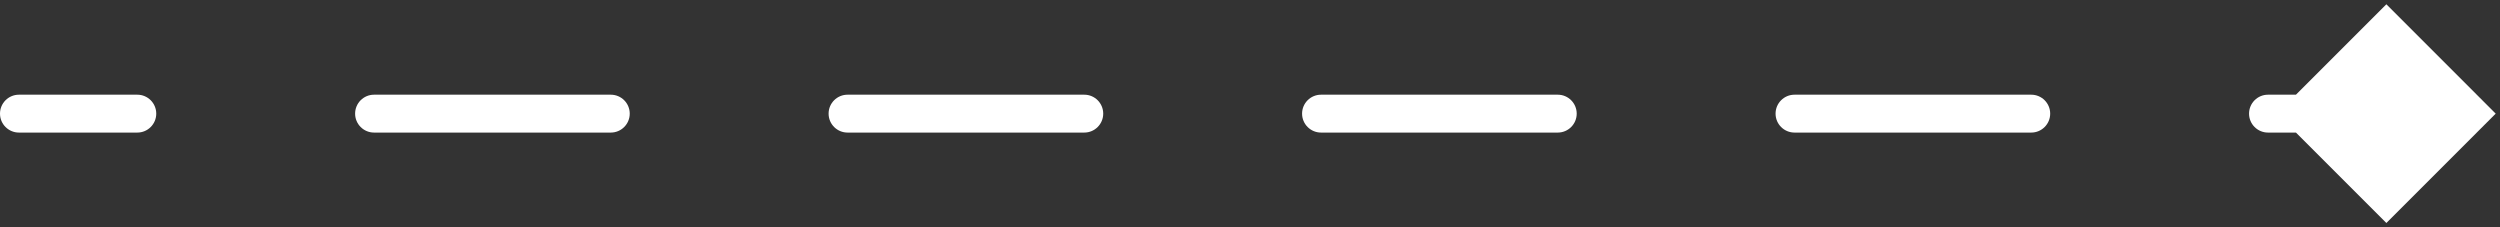 <svg width="132" height="12" viewBox="0 0 132 12" fill="none" xmlns="http://www.w3.org/2000/svg">
<rect x="0" y="0" width="132" height="12" fill="#333333" stroke="none"/>
<path d="M1 5C0.448 5 0 5.448 0 6C0 6.552 0.448 7 1 7L1 5ZM131.773 6L126 0.226L120.226 6L126 11.774L131.773 6ZM7.25 7C7.802 7 8.25 6.552 8.25 6C8.25 5.448 7.802 5 7.25 5V7ZM19.75 5C19.198 5 18.75 5.448 18.75 6C18.75 6.552 19.198 7 19.75 7V5ZM32.25 7C32.802 7 33.25 6.552 33.25 6C33.25 5.448 32.802 5 32.25 5V7ZM44.75 5C44.198 5 43.75 5.448 43.75 6C43.75 6.552 44.198 7 44.75 7V5ZM57.25 7C57.802 7 58.25 6.552 58.25 6C58.25 5.448 57.802 5 57.25 5V7ZM69.75 5C69.198 5 68.75 5.448 68.75 6C68.75 6.552 69.198 7 69.75 7V5ZM82.25 7C82.802 7 83.25 6.552 83.25 6C83.25 5.448 82.802 5 82.25 5V7ZM94.75 5C94.198 5 93.75 5.448 93.75 6C93.75 6.552 94.198 7 94.75 7V5ZM107.25 7C107.802 7 108.25 6.552 108.25 6C108.25 5.448 107.802 5 107.25 5V7ZM119.75 5C119.198 5 118.75 5.448 118.75 6C118.75 6.552 119.198 7 119.75 7V5ZM1 7L7.25 7V5L1 5L1 7ZM19.75 7L32.25 7V5L19.75 5V7ZM44.75 7L57.25 7V5L44.75 5V7ZM69.75 7L82.25 7V5L69.75 5V7ZM94.75 7L107.25 7V5L94.75 5V7ZM119.75 7L126 7V5L119.75 5V7Z" fill="white"/>
</svg>
